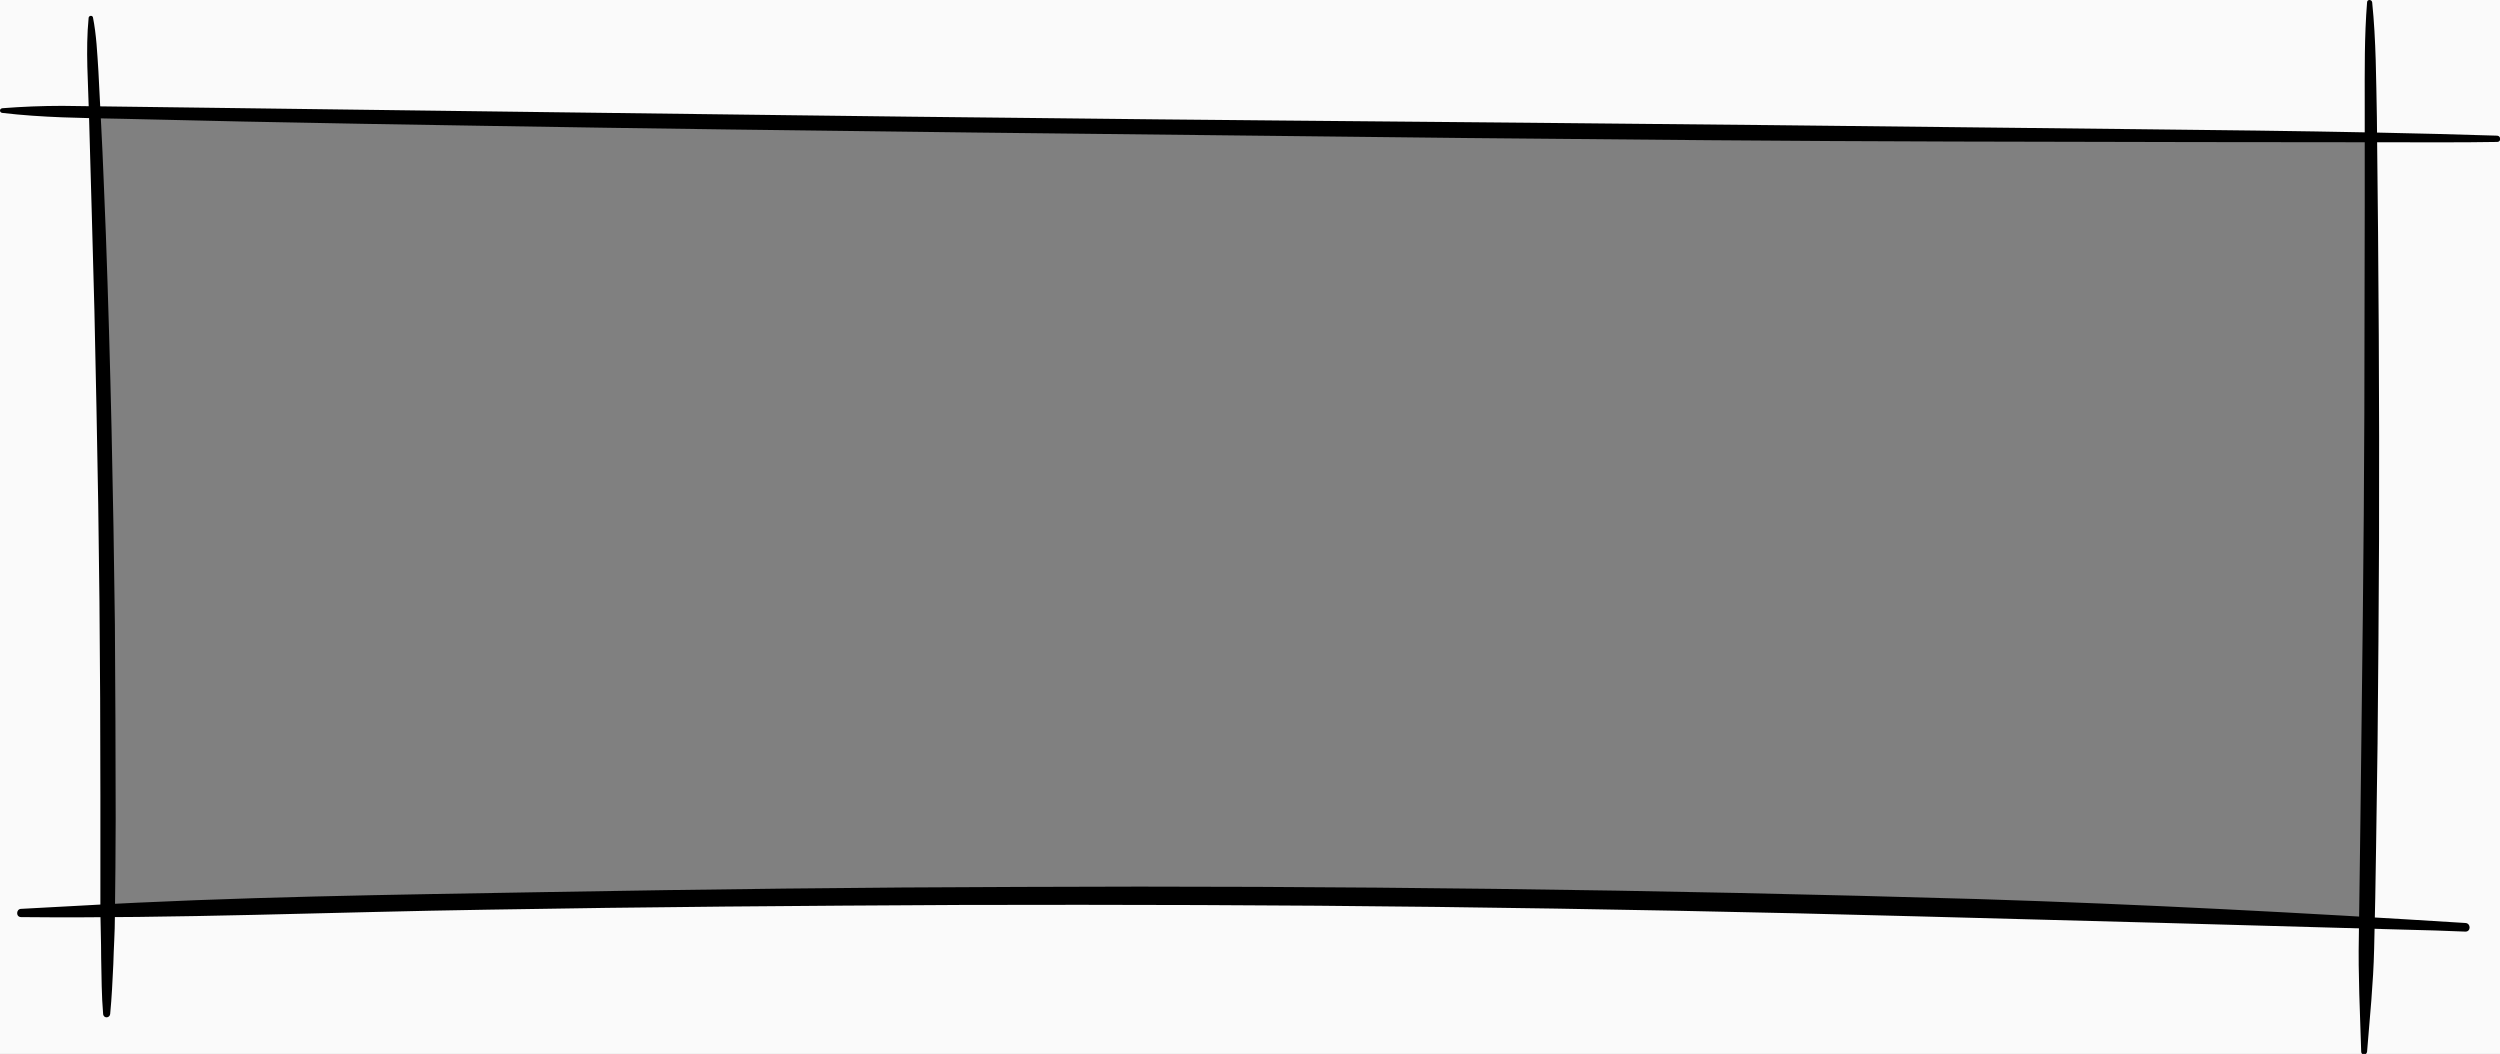 <?xml version="1.0" encoding="utf-8"?>
<!-- Generator: Adobe Illustrator 23.1.0, SVG Export Plug-In . SVG Version: 6.00 Build 0)  -->
<svg version="1.1" id="Box" xmlns="http://www.w3.org/2000/svg" xmlns:xlink="http://www.w3.org/1999/xlink" x="0px" y="0px"
	 viewBox="0 0 637.6 268.8" style="enable-background:new 0 0 637.6 268.8;" xml:space="preserve">
<rect x="0" y="0" width="637.6" height="268.8" fill="#808080" stroke="none"/>
<style type="text/css">
	.st0{fill:#fafafa;}
</style>
<path id="Outer_Fill" class="st0" d="M-0.6-1.1v271h639v-271H-0.6z M603.6,235.3c-197.3-8.5-387.9-8.6-576.1-3.1
	c0.4-67.9-0.7-135.7-3.4-203.5c191.4,3.5,389,5,580.5,6.5C605.2,101.9,604.9,168.6,603.6,235.3z"/>
<g id="Bottom">
	<g>
		<path d="M5.4,233.9c39.7,0.4,79.5-1.3,119.2-1.9c40.2-0.7,80.4-1,120.6-1.2c40.4-0.1,80.7,0,121.1,0.5
			c40.8,0.5,81.6,1.3,122.4,2.4c41.5,1.1,83,2.2,124.6,3.4c5.2,0.1,10.4,0.3,15.5,0.5c1.4,0,1.4-2.1,0-2.2
			c-41.4-2.6-82.7-4.8-124.2-6.1c-41.1-1.2-82.1-2.1-123.2-2.6c-40.4-0.5-80.8-0.7-121.2-0.5c-40.1,0.1-80.1,0.6-120.2,1.3
			c-39.9,0.7-80,1.2-119.9,3.5c-4.9,0.3-9.9,0.5-14.8,0.8C4.1,231.9,4,233.9,5.4,233.9L5.4,233.9z"/>
	</g>
</g>
<g id="Top">
	<g>
		<path d="M0.6,28.8C10.8,30,21,30.1,31.3,30.3c10.3,0.2,20.5,0.5,30.8,0.7c20.6,0.4,41.2,0.8,61.8,1.1c41.5,0.7,82.9,1.2,124.4,1.7
			c41.8,0.5,83.6,0.9,125.4,1.4c41.5,0.4,83,0.8,124.5,0.9c41.1,0.1,82.3,0.2,123.4,0.2c5.1,0,10.2,0,15.3-0.1c1,0,1-1.5,0-1.6
			c-41.1-1.3-82.2-1.5-123.3-2c-41.5-0.5-82.9-0.9-124.4-1.3c-41.8-0.4-83.6-0.7-125.4-1.2c-41.5-0.4-83-1-124.5-1.5
			c-41.1-0.5-82.3-1.1-123.4-1.6C10.8,27,5.7,27.2,0.6,27.6C-0.2,27.7-0.2,28.7,0.6,28.8L0.6,28.8z"/>
	</g>
</g>
<g id="Right">
	<g>
		<path d="M603.7,0.6c-0.7,8.7-0.6,17.4-0.6,26.2c0,8.7,0,17.4,0,26.2c0,17.4-0.1,34.9-0.1,52.3c-0.1,34.7-0.6,69.4-1,104.1
			c-0.1,9.8-0.3,19.6-0.4,29.4c-0.2,9.8,0.3,19.6,0.6,29.4c0,1,1.4,1,1.5,0c0.7-8.7,1.6-17.4,1.8-26.2c0.2-8.7,0.4-17.4,0.5-26.2
			c0.3-17.4,0.5-34.9,0.6-52.3c0.3-34.7,0.2-69.4-0.1-104.1c-0.1-9.8-0.2-19.6-0.3-29.4C606,20.2,606,10.4,605,0.6
			C604.9-0.2,603.7-0.2,603.7,0.6L603.7,0.6z"/>
	</g>
</g>
<g id="Left">
	<g>
		<path d="M22.6,4.6c-0.8,8.2-0.1,16.6,0.1,24.8c0.2,8.3,0.5,16.6,0.7,24.8c0.5,16.6,0.9,33.1,1.2,49.7c0.7,33,1,65.9,1,98.9
			c0,9.3,0,18.6,0,27.9c0,4.6,0.2,9.1,0.2,13.7c0.1,4.7,0.1,9.5,0.5,14.2c0.1,1.2,1.7,1.1,1.8,0c0.4-4.2,0.6-8.4,0.8-12.7
			c0.1-4.1,0.4-8.1,0.4-12.2c0.1-8.3,0.2-16.6,0.2-24.8c0-16.6-0.1-33.1-0.2-49.7c-0.4-33.1-1.1-66.3-2.3-99.4
			c-0.4-9.3-0.7-18.6-1.2-27.9c-0.2-4.6-0.5-9.1-0.7-13.7c-0.3-4.6-0.5-9.3-1.4-13.8C23.5,3.8,22.6,4,22.6,4.6L22.6,4.6z"/>
	</g>
</g>
</svg>
